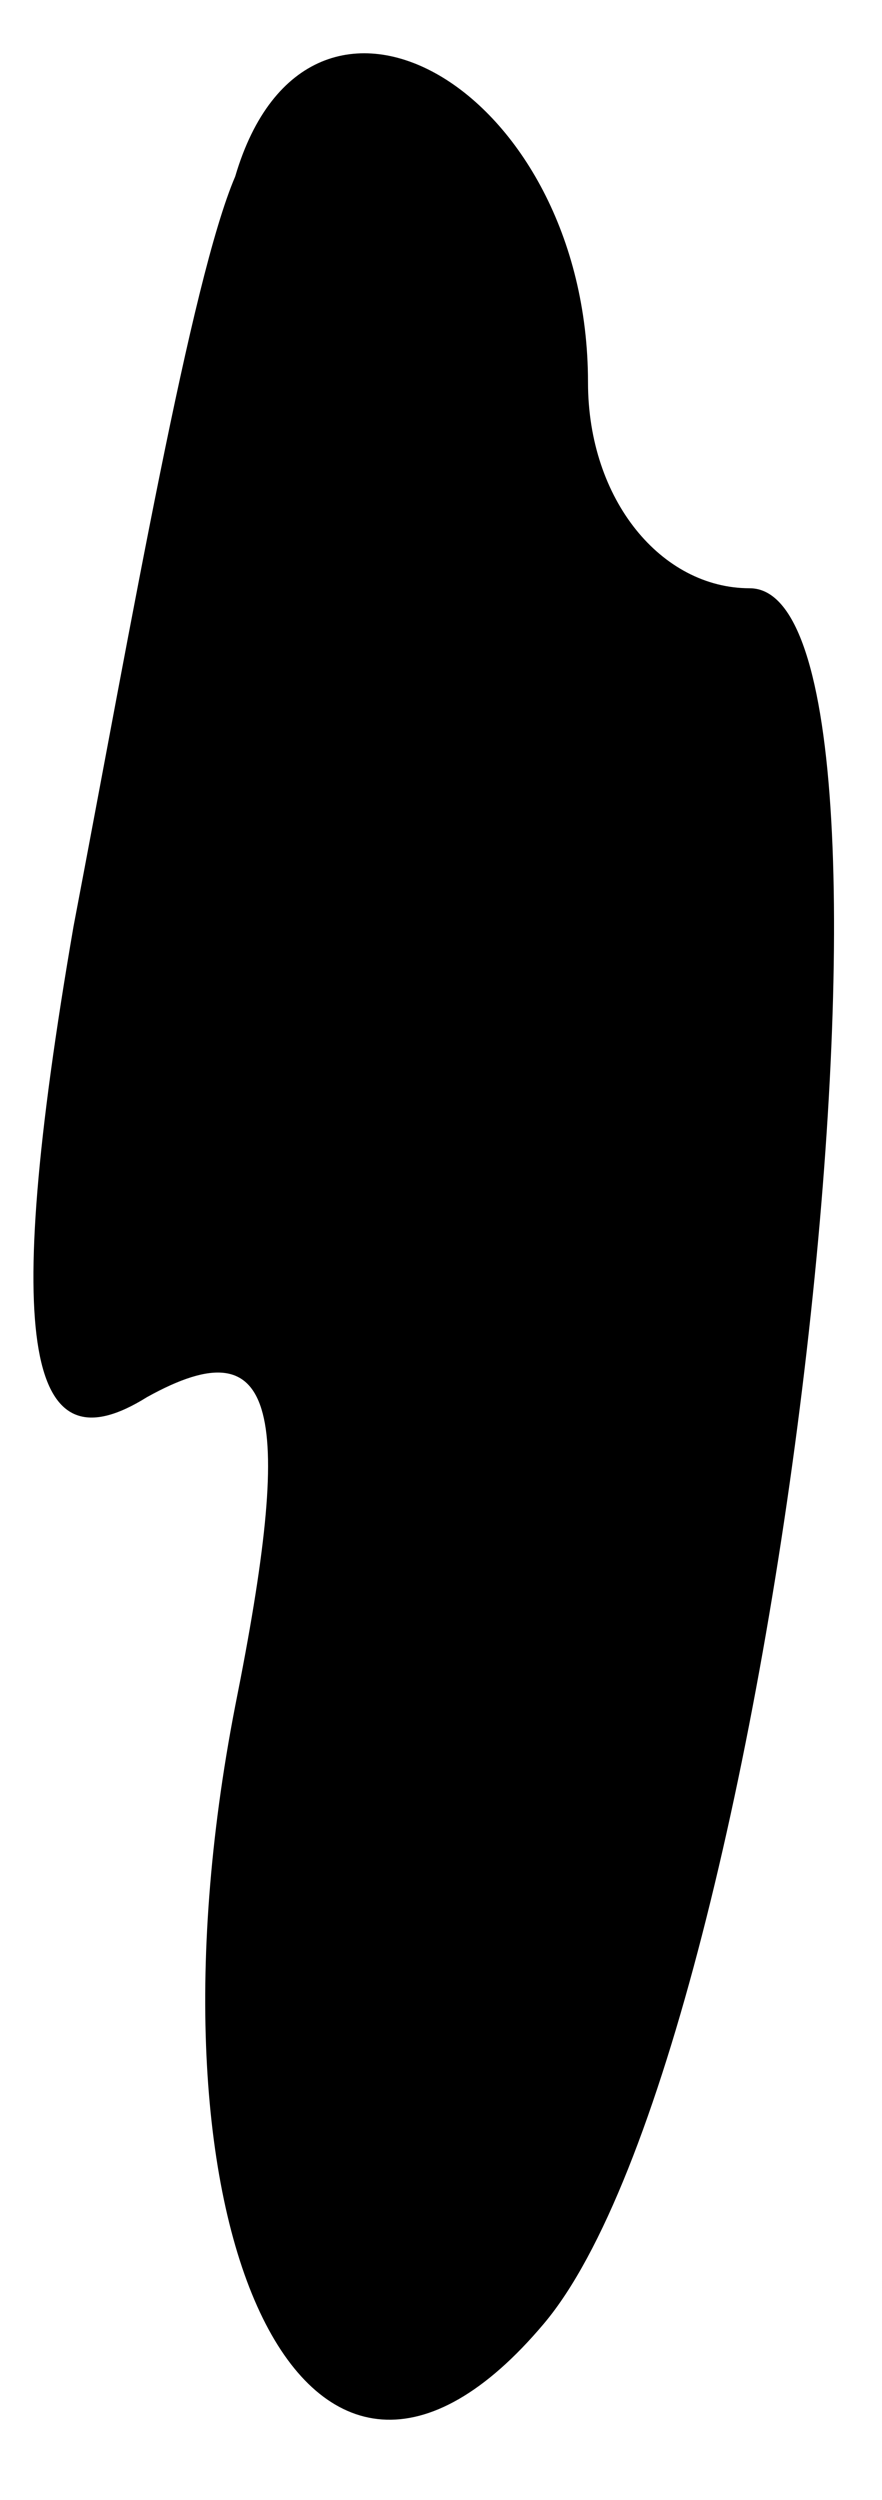 <?xml version="1.0" standalone="no"?>
<!DOCTYPE svg PUBLIC "-//W3C//DTD SVG 20010904//EN"
 "http://www.w3.org/TR/2001/REC-SVG-20010904/DTD/svg10.dtd">
<svg version="1.0" xmlns="http://www.w3.org/2000/svg"
 width="6pt" height="17pt" viewBox="0 0 6 17"
 preserveAspectRatio="xMidYMid meet">
<g transform="translate(0,17) scale(0.1,-0.1)"
fill="#000000" stroke="none">
<path fill="#000000" stroke="none" d="M16 158 c-3 -7 -7 -30 -11 -51 -5 -29
-3 -37 5 -32 9 5 10 -1 6 -21 -7 -36 5 -61 21 -42 16 19 27 118 14 118 -6 0
-11 6 -11 14 0 20 -19 31 -24 14z"/>
</g>
</svg>

